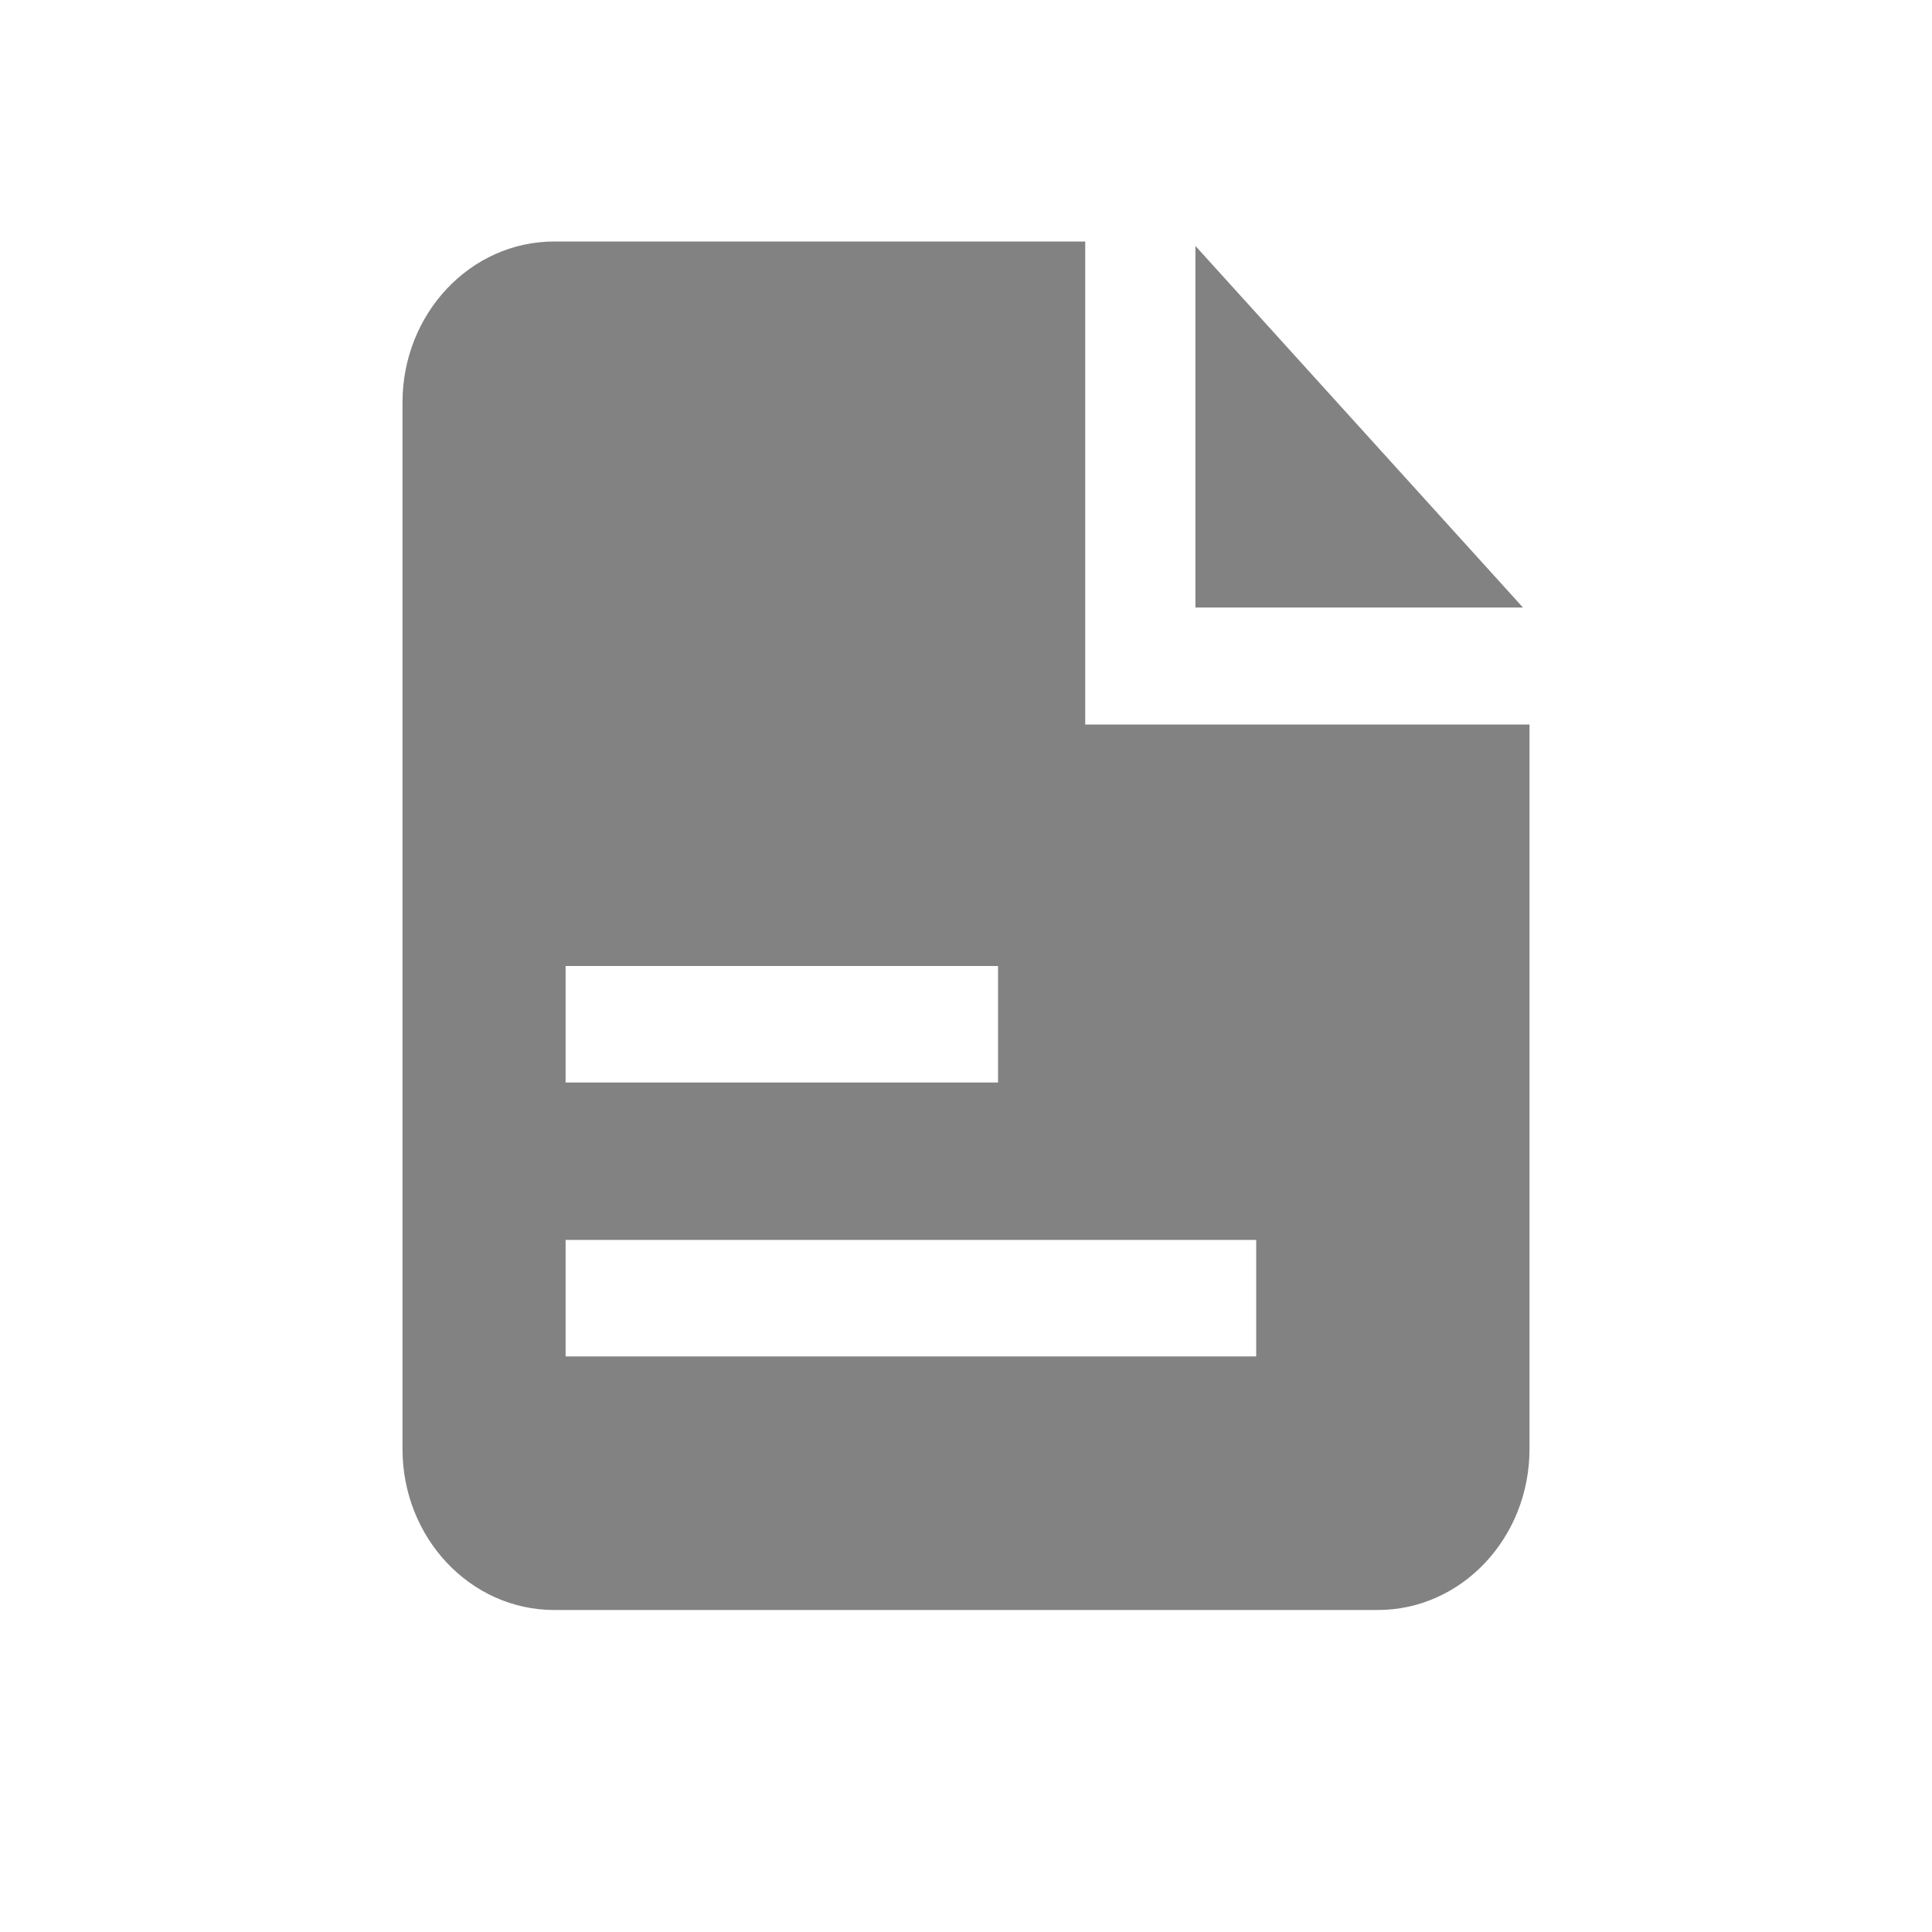 <svg width="24" height="24" viewBox="0 0 24 24" fill="none" xmlns="http://www.w3.org/2000/svg">
<path fill-rule="evenodd" clip-rule="evenodd" d="M13.481 3H6.885C5.844 3 5 3.895 5 5V18C5 19.105 5.844 20 6.885 20H17.115C18.156 20 19 19.105 19 18V9H13.481V3ZM18.919 7.547L14.85 3.055V7.547H18.919ZM12.398 12H7.026V13.447L12.398 13.447V12ZM15.605 15.403L7.026 15.403L7.026 16.85H15.605V15.403Z" fill="#828282"/>
</svg>
